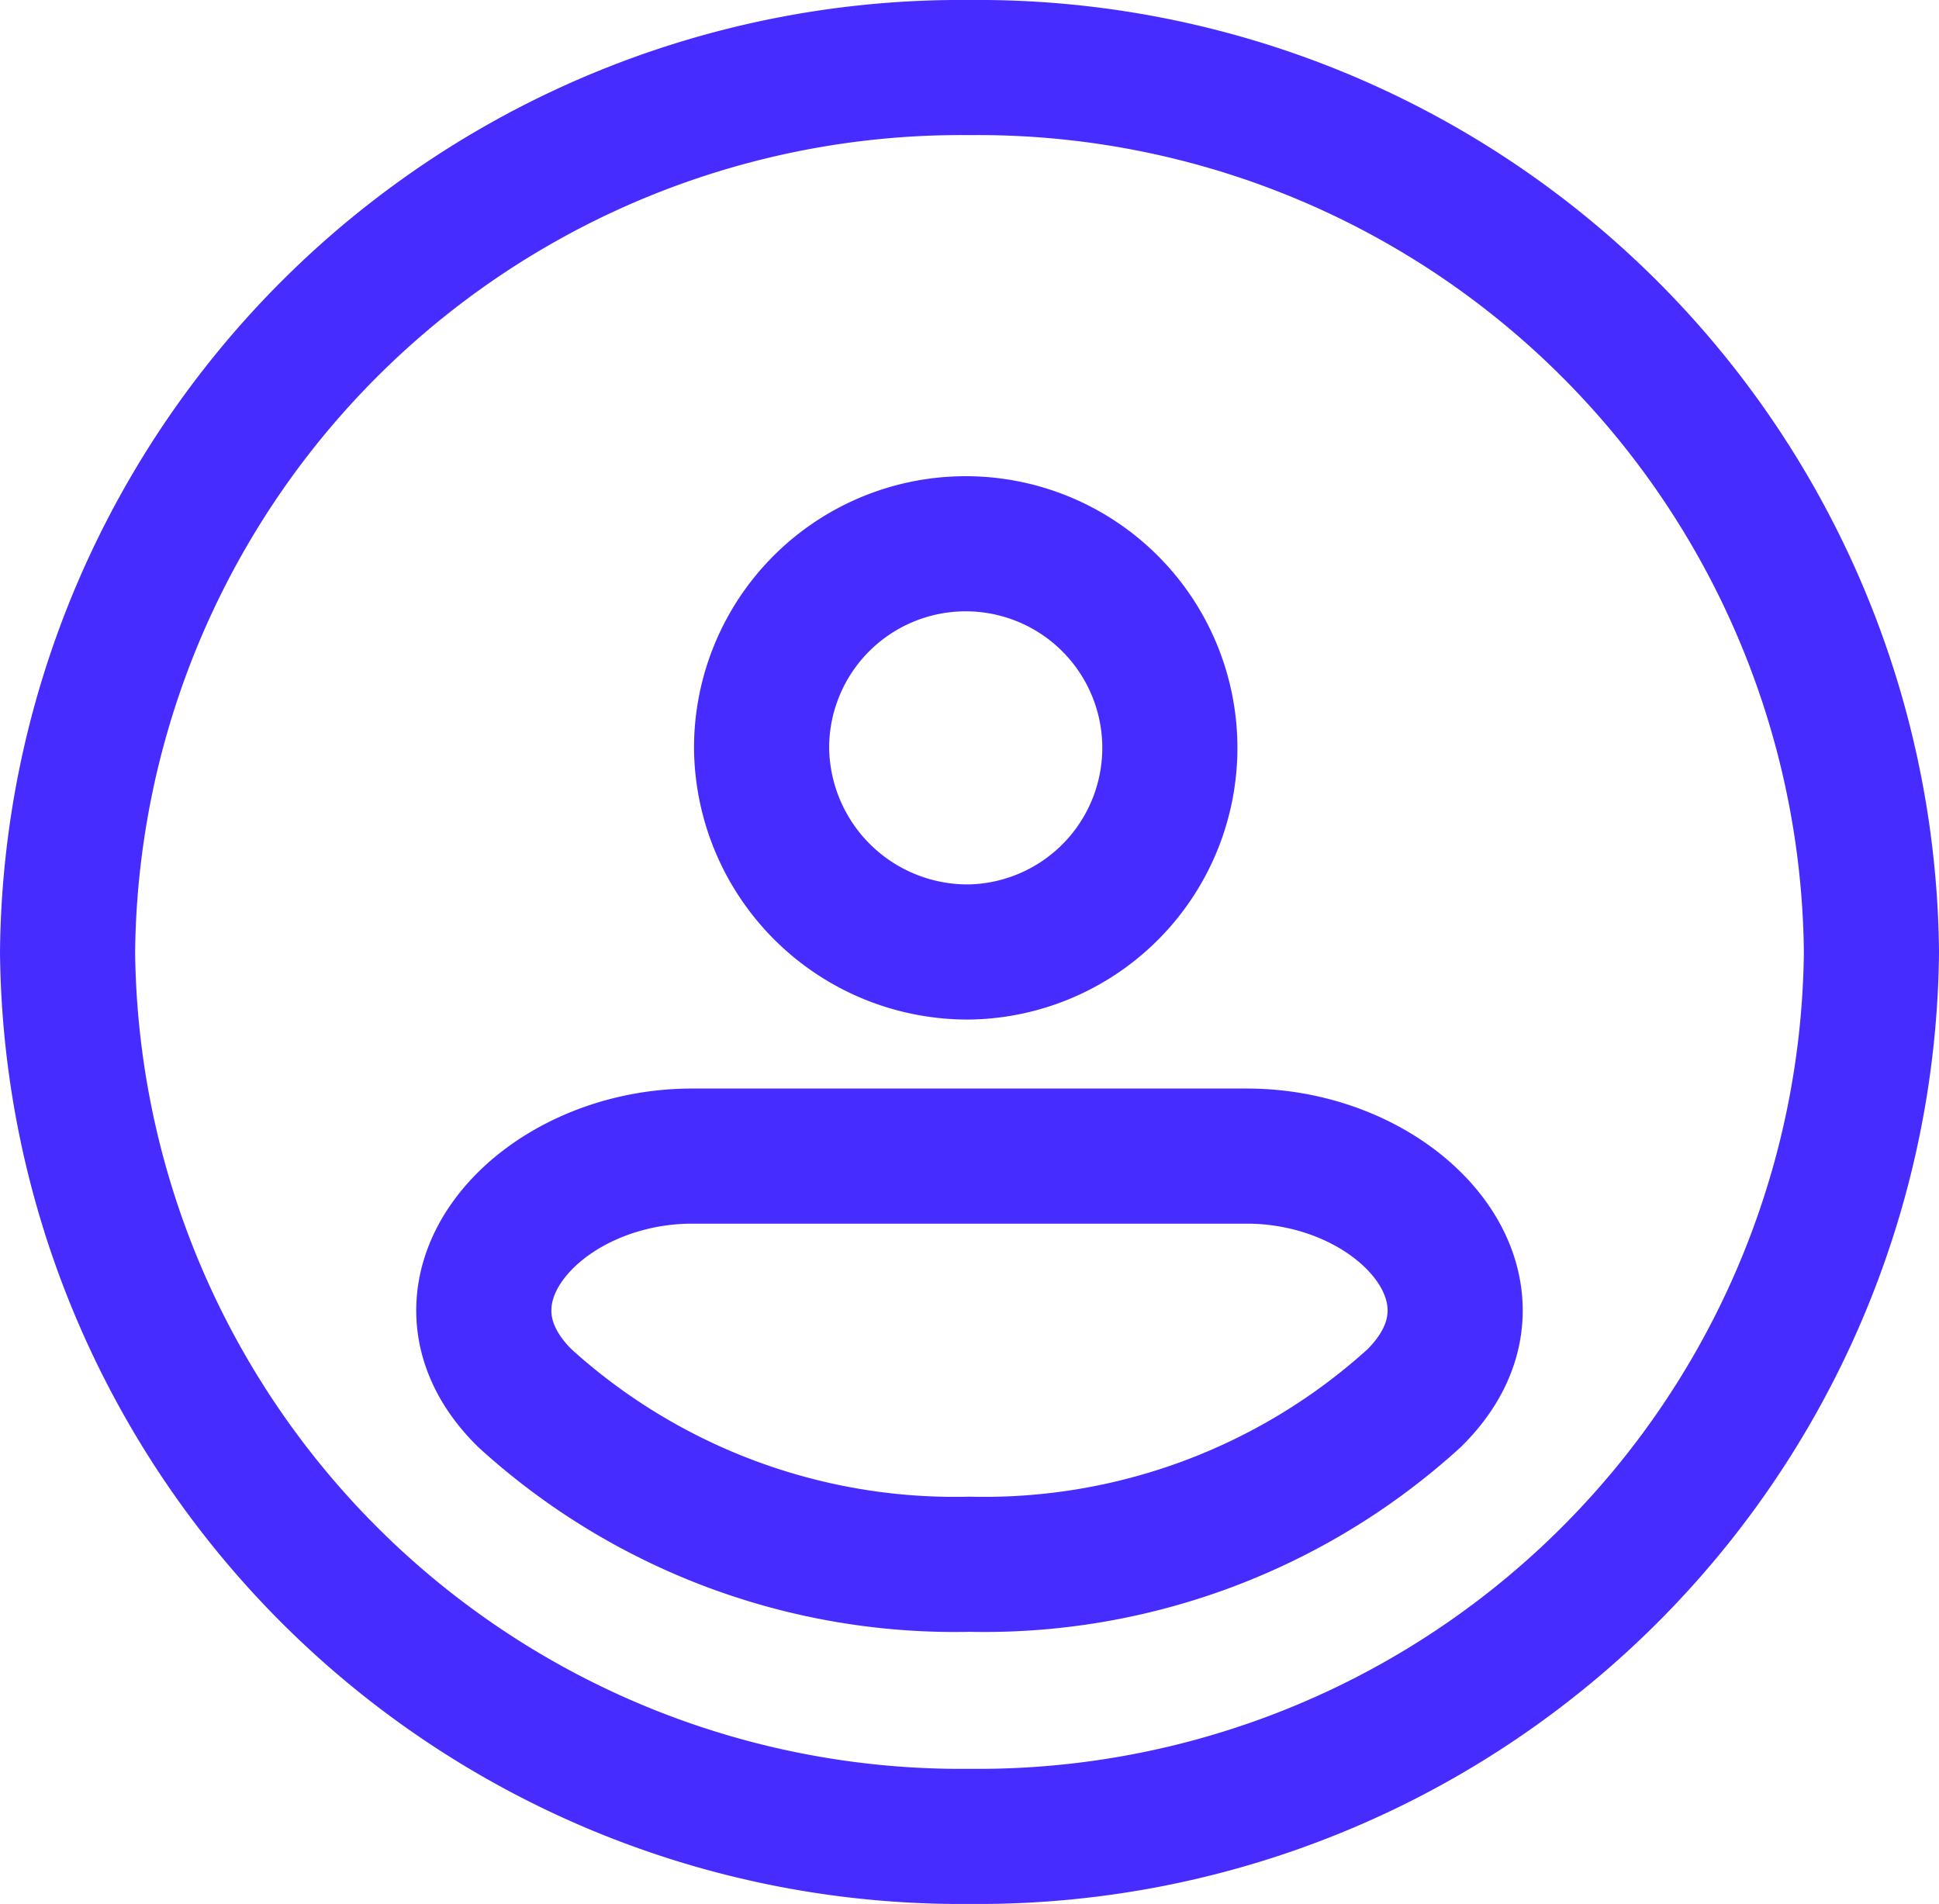 <svg xmlns="http://www.w3.org/2000/svg" width="21.524" height="21.136" viewBox="0 0 21.524 21.136">
  <g id="user_icon" transform="translate(0.75 0.75)">
    <path id="Path_11962" data-name="Path 11962" d="M12.262,21.886a9.917,9.917,0,0,0,10.012-9.818A9.917,9.917,0,0,0,12.262,2.25,9.917,9.917,0,0,0,2.25,12.068,9.917,9.917,0,0,0,12.262,21.886Z" transform="translate(-2.25 -2.25)" fill="none" stroke="#462cff" stroke-linecap="round" stroke-linejoin="round" stroke-miterlimit="10" stroke-width="1.5"/>
    <path id="Path_11963" data-name="Path 11963" d="M12.06,12.031A2.266,2.266,0,1,0,9.752,9.766,2.287,2.287,0,0,0,12.06,12.031Z" transform="translate(-2.048 -2.213)" fill="none" stroke="#462cff" stroke-linecap="round" stroke-linejoin="round" stroke-miterlimit="10" stroke-width="1.5"/>
    <path id="Path_11964" data-name="Path 11964" d="M15.219,14.25c1.7,0,3.056,1.506,1.857,2.688a7.094,7.094,0,0,1-4.935,1.843,7.094,7.094,0,0,1-4.935-1.843c-1.2-1.182.157-2.688,1.857-2.688Z" transform="translate(-2.129 -2.166)" fill="none" stroke="#462cff" stroke-linecap="round" stroke-linejoin="round" stroke-miterlimit="10" stroke-width="1.5"/>
  </g>
</svg>
